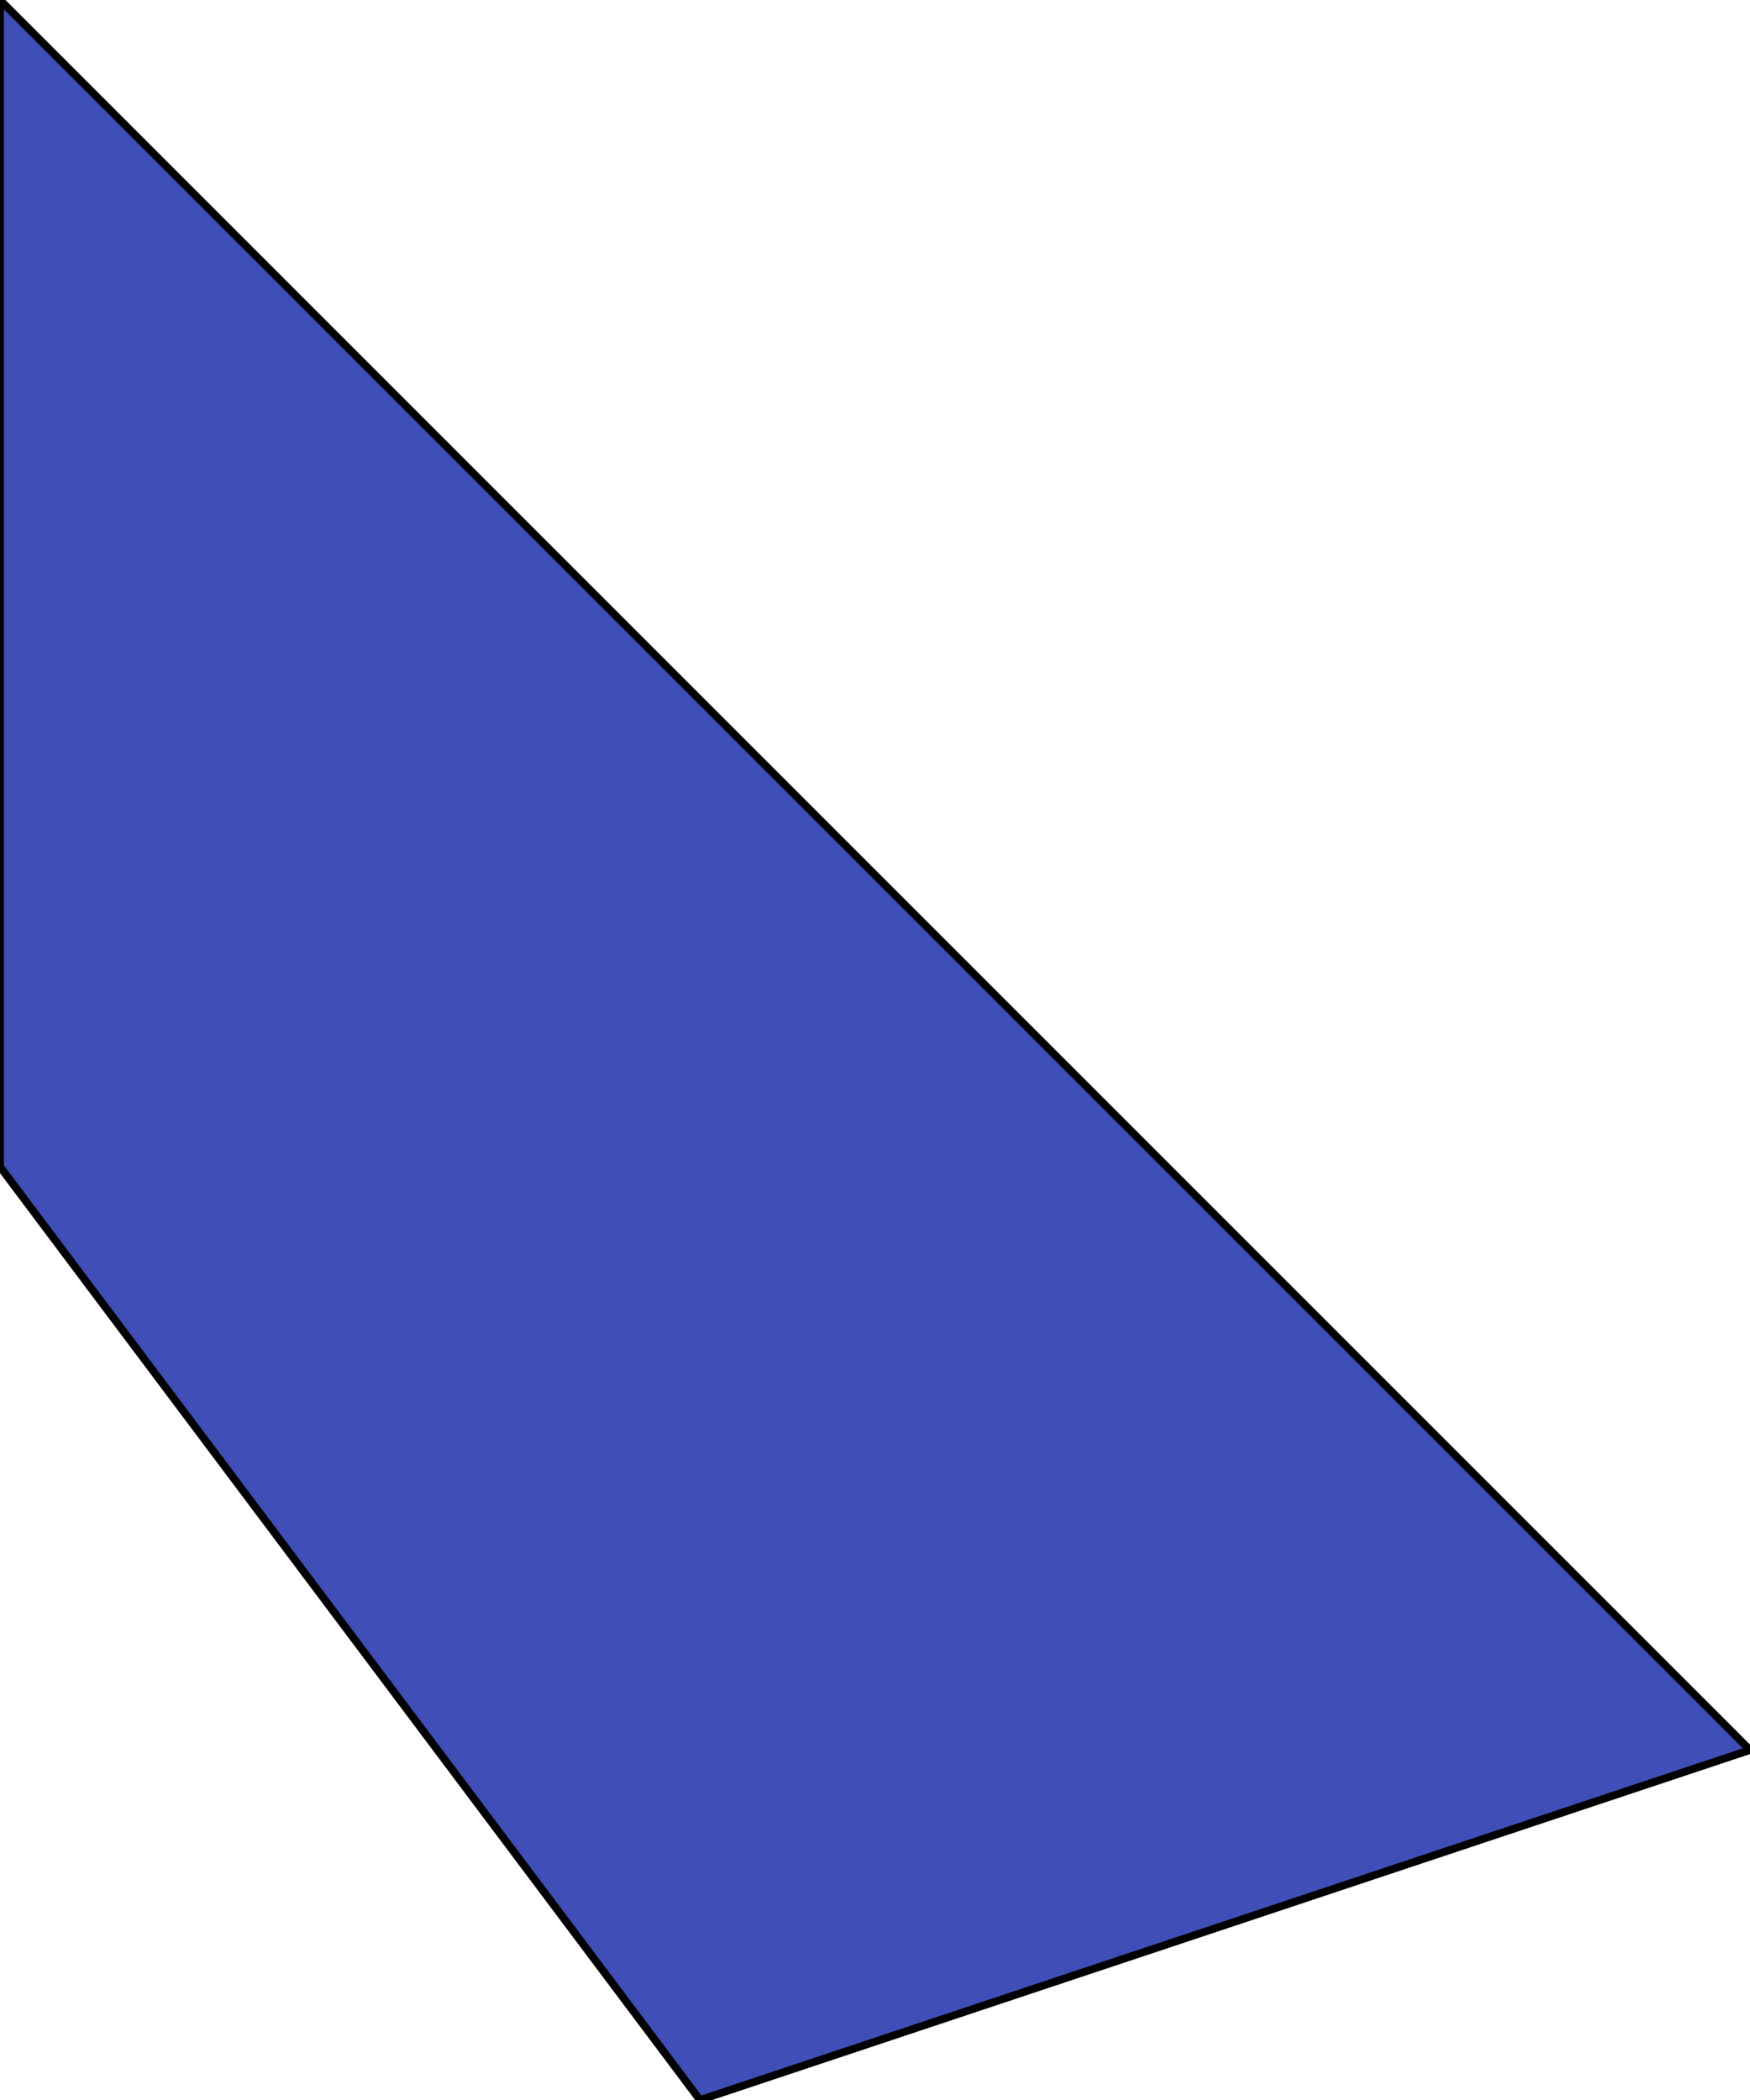 <svg width="450" height="540" viewBox="0 0 450 540" fill="none" xmlns="http://www.w3.org/2000/svg">
    <path d="M0 0L450 450L180 540L0 300L0 0Z" fill="#404EB8" stroke="black" stroke-width="2"/>
    </svg>
